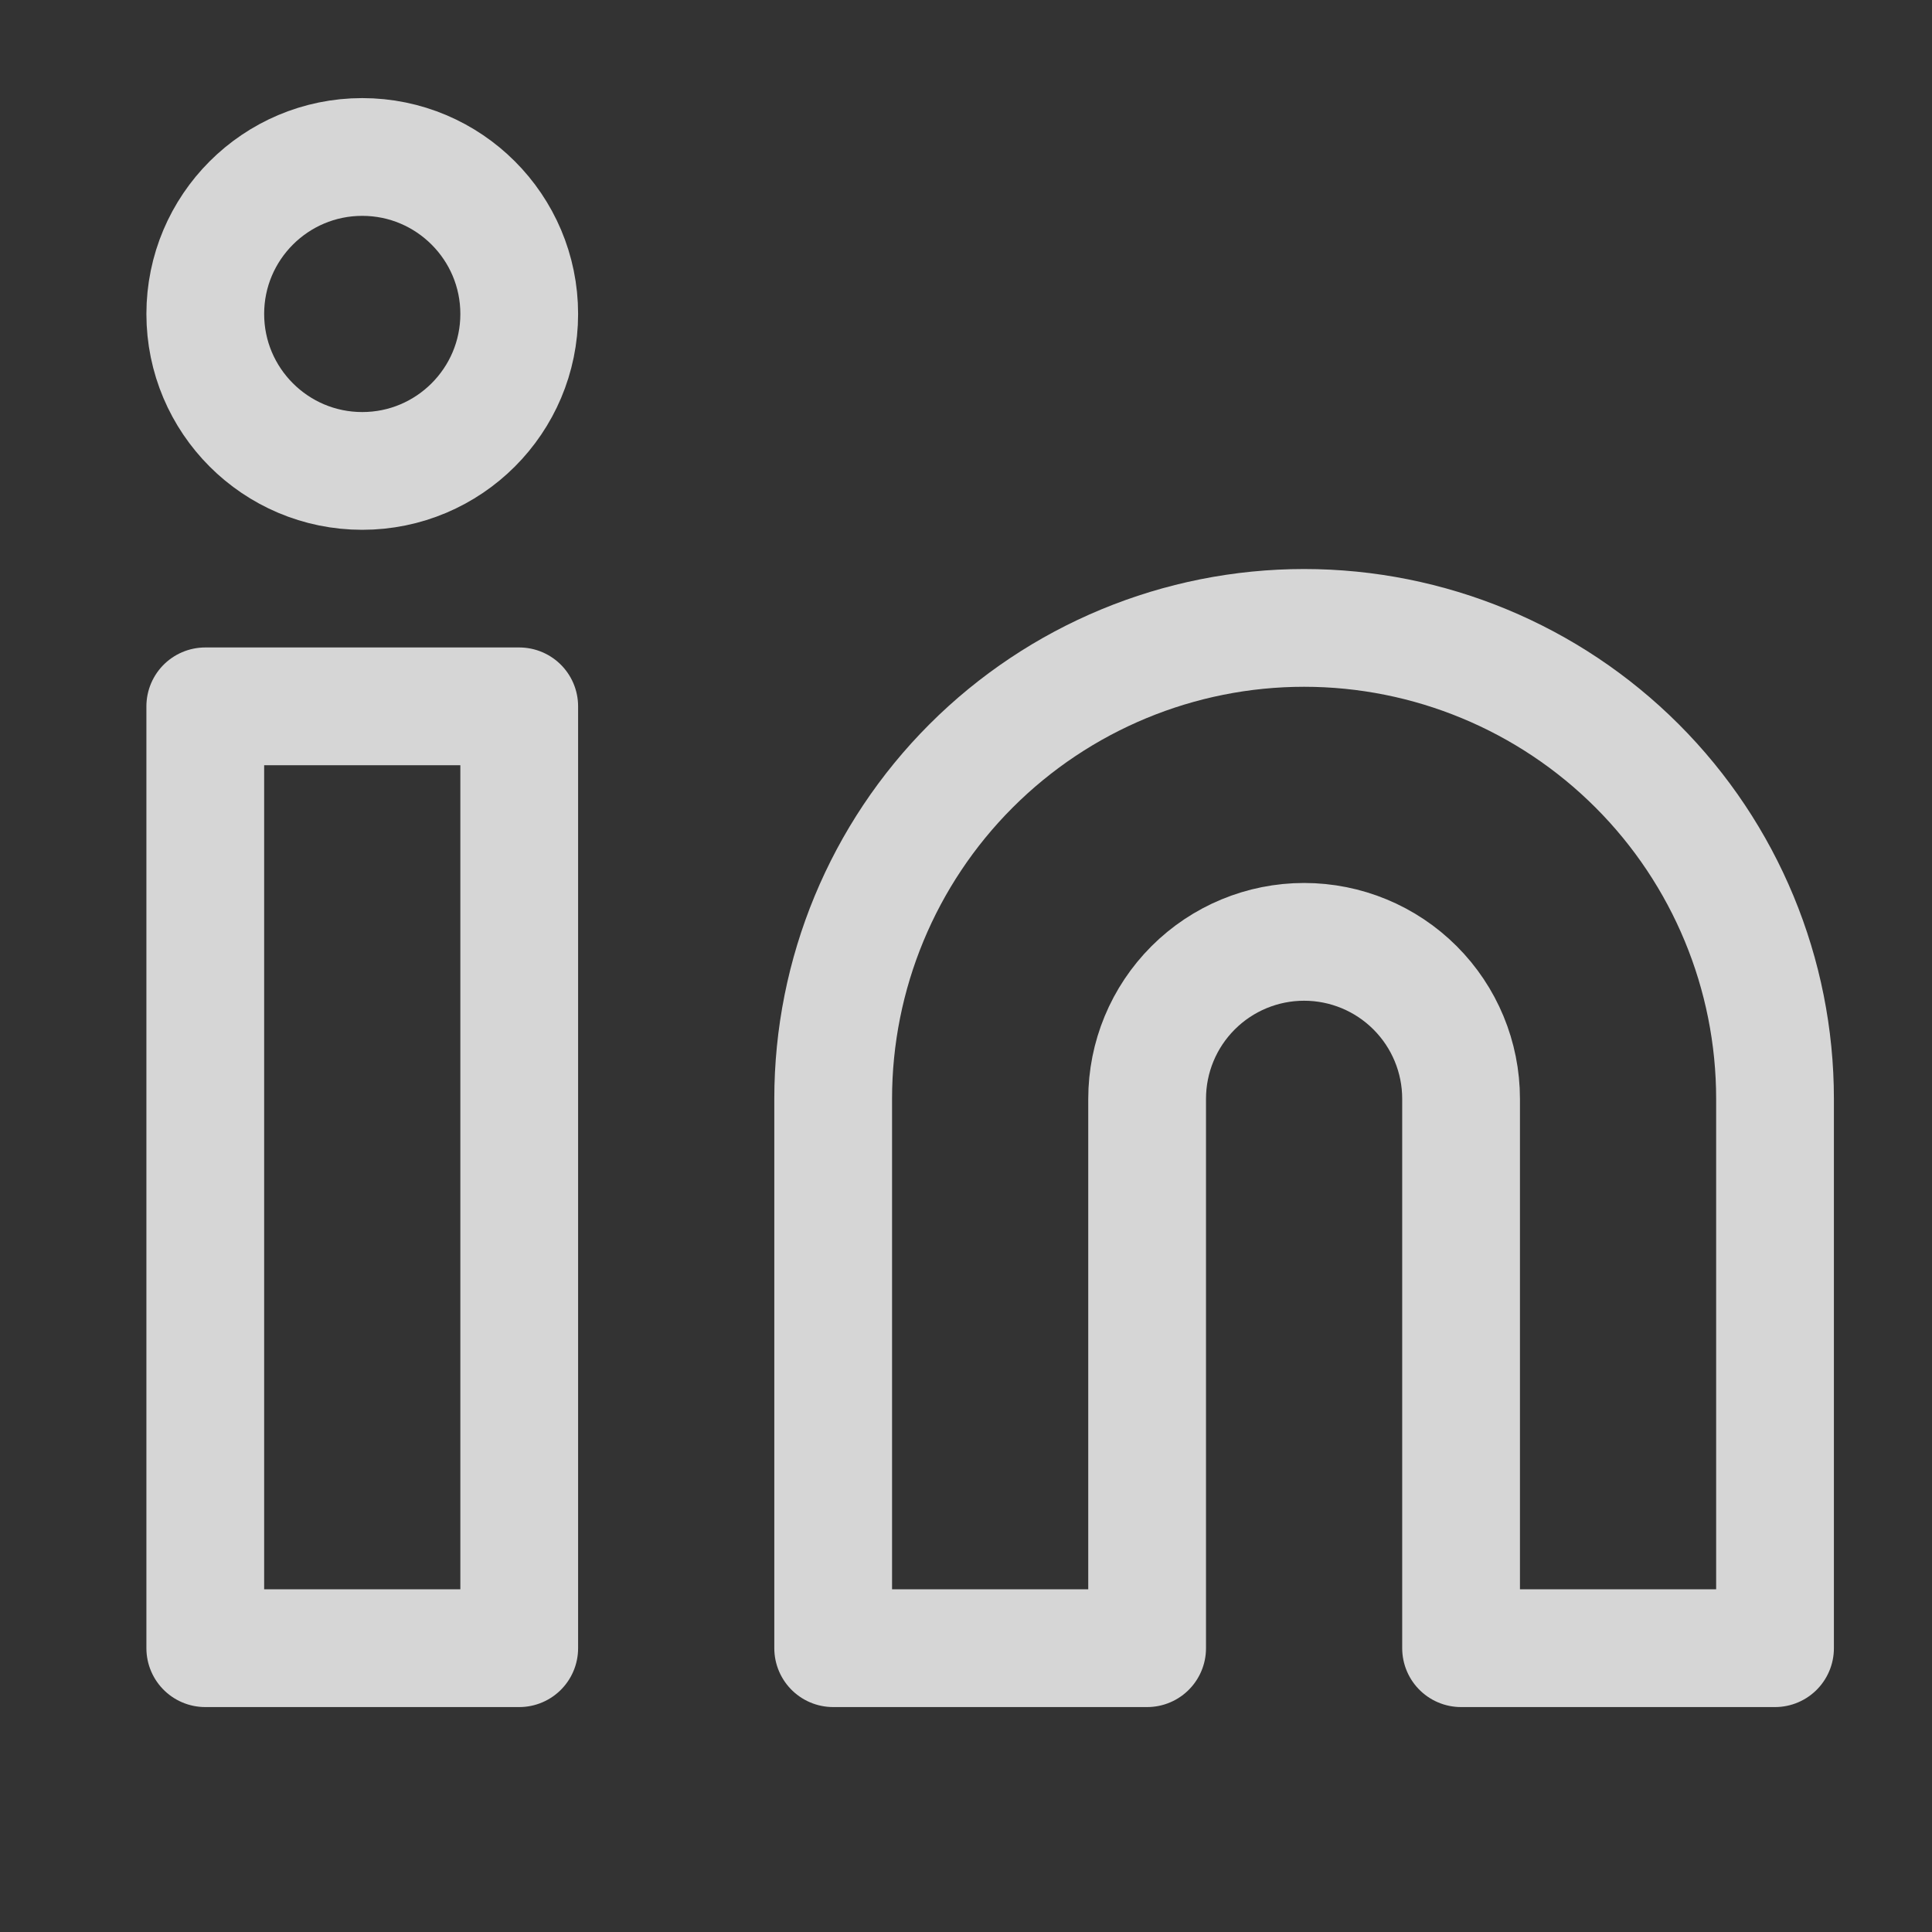 <svg width="20" height="20" viewBox="0 0 20 20" fill="none" 
	xmlns="http://www.w3.org/2000/svg">
	<rect x="0" y="0" width="20" height="20" fill="#333333" stroke="none"/>
	<g opacity="0.8">
		<path d="M13.5 6.5C14.793 6.5 16.033 7.014 16.947 7.928C17.861 8.842 18.375 10.082 18.375 11.375V17.062H15.125V11.375C15.125 10.944 14.954 10.531 14.649 10.226C14.344 9.921 13.931 9.75 13.5 9.75C13.069 9.75 12.656 9.921 12.351 10.226C12.046 10.531 11.875 10.944 11.875 11.375V17.062H8.625V11.375C8.625 10.082 9.139 8.842 10.053 7.928C10.967 7.014 12.207 6.5 13.5 6.5V6.5Z" stroke="white" stroke-width="1.219" stroke-linecap="round" stroke-linejoin="round"/>
		<path d="M5.375 7.312H2.125V17.062H5.375V7.312Z" stroke="white" stroke-width="1.219" stroke-linecap="round" stroke-linejoin="round"/>
		<path d="M3.75 4.875C4.647 4.875 5.375 4.147 5.375 3.25C5.375 2.353 4.647 1.625 3.75 1.625C2.853 1.625 2.125 2.353 2.125 3.25C2.125 4.147 2.853 4.875 3.75 4.875Z" stroke="white" stroke-width="1.219" stroke-linecap="round" stroke-linejoin="round"/>
	</g>
</svg>
